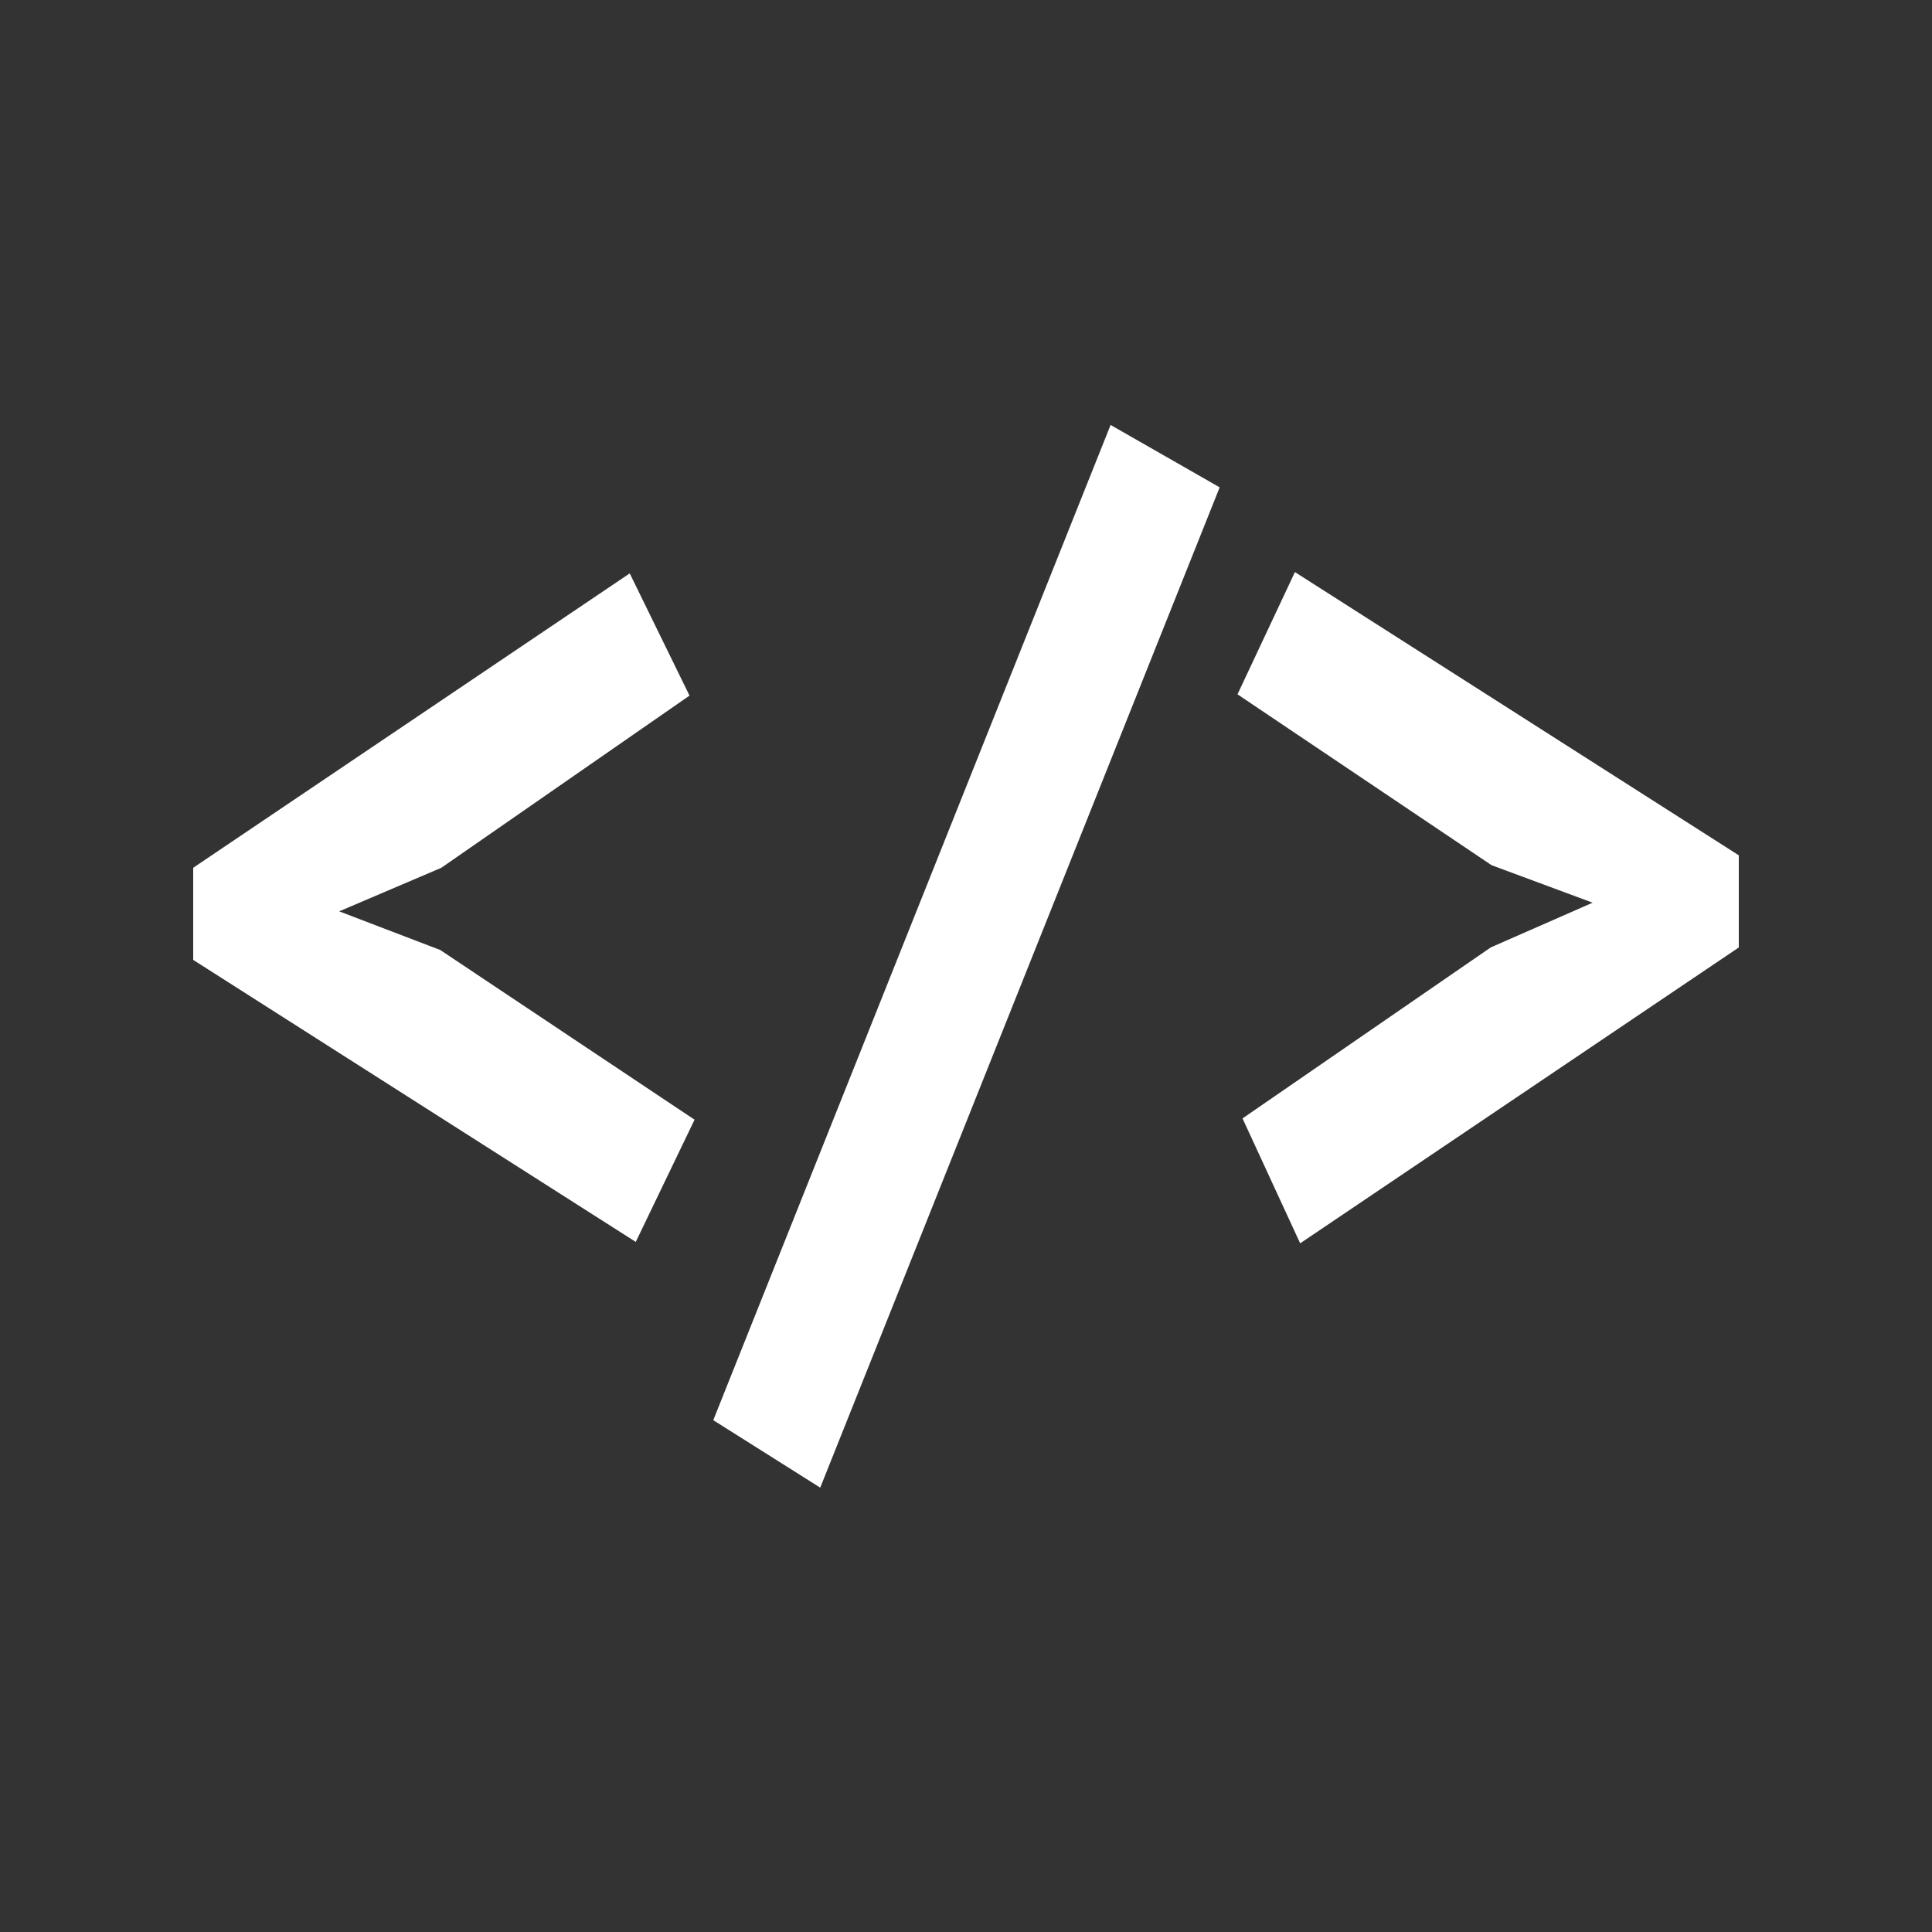 <?xml version="1.0" encoding="utf-8"?>
<!-- Generator: Adobe Illustrator 16.0.4, SVG Export Plug-In . SVG Version: 6.00 Build 0)  -->
<!DOCTYPE svg PUBLIC "-//W3C//DTD SVG 1.1//EN" "http://www.w3.org/Graphics/SVG/1.1/DTD/svg11.dtd">
<svg version="1.1" id="Layer_1" xmlns="http://www.w3.org/2000/svg" xmlns:xlink="http://www.w3.org/1999/xlink" x="0px" y="0px"
	 width="100px" height="100px" viewBox="0 0 100 100" enable-background="new 0 0 100 100" xml:space="preserve">
<rect x="0" y="0" width="100" height="100" fill="#333333" stroke="none"/>
<g id="guides">
</g>
<g id="Captions">
</g>
<g id="Your_Icon">
</g>
<g id="Layer_3">
</g>
<g id="Layer_5">
</g>
<g id="Layer_6">
</g>
<g id="Layer_4">
</g>
<g id="Layer_16">
</g>
<g id="Layer_15">
</g>
<g id="Layer_14">
</g>
<g id="Layer_13">
</g>
<g id="Layer_12">
</g>
<g id="Layer_11">
</g>
<g id="Layer_10">
</g>
<g id="Layer_9">
	<path fill="#FFFFFF" d="M10,49.684v-4.768l22.595-15.238l3.094,6.327l-12.846,8.911l-5.286,2.255l5.229,2l13.164,8.784
		l-3.043,6.326L10,49.684z"/>
	<path fill="#FFFFFF" d="M57.484,21.996l5.646,3.229L42.455,77l-5.536-3.492L57.484,21.996z"/>
	<path fill="#FFFFFF" d="M90,44.271v4.769L67.296,64.354l-2.983-6.465l12.846-8.85l5.275-2.316l-5.229-1.94l-13.152-8.845
		l2.972-6.327L90,44.271z"/>
</g>
</svg>
